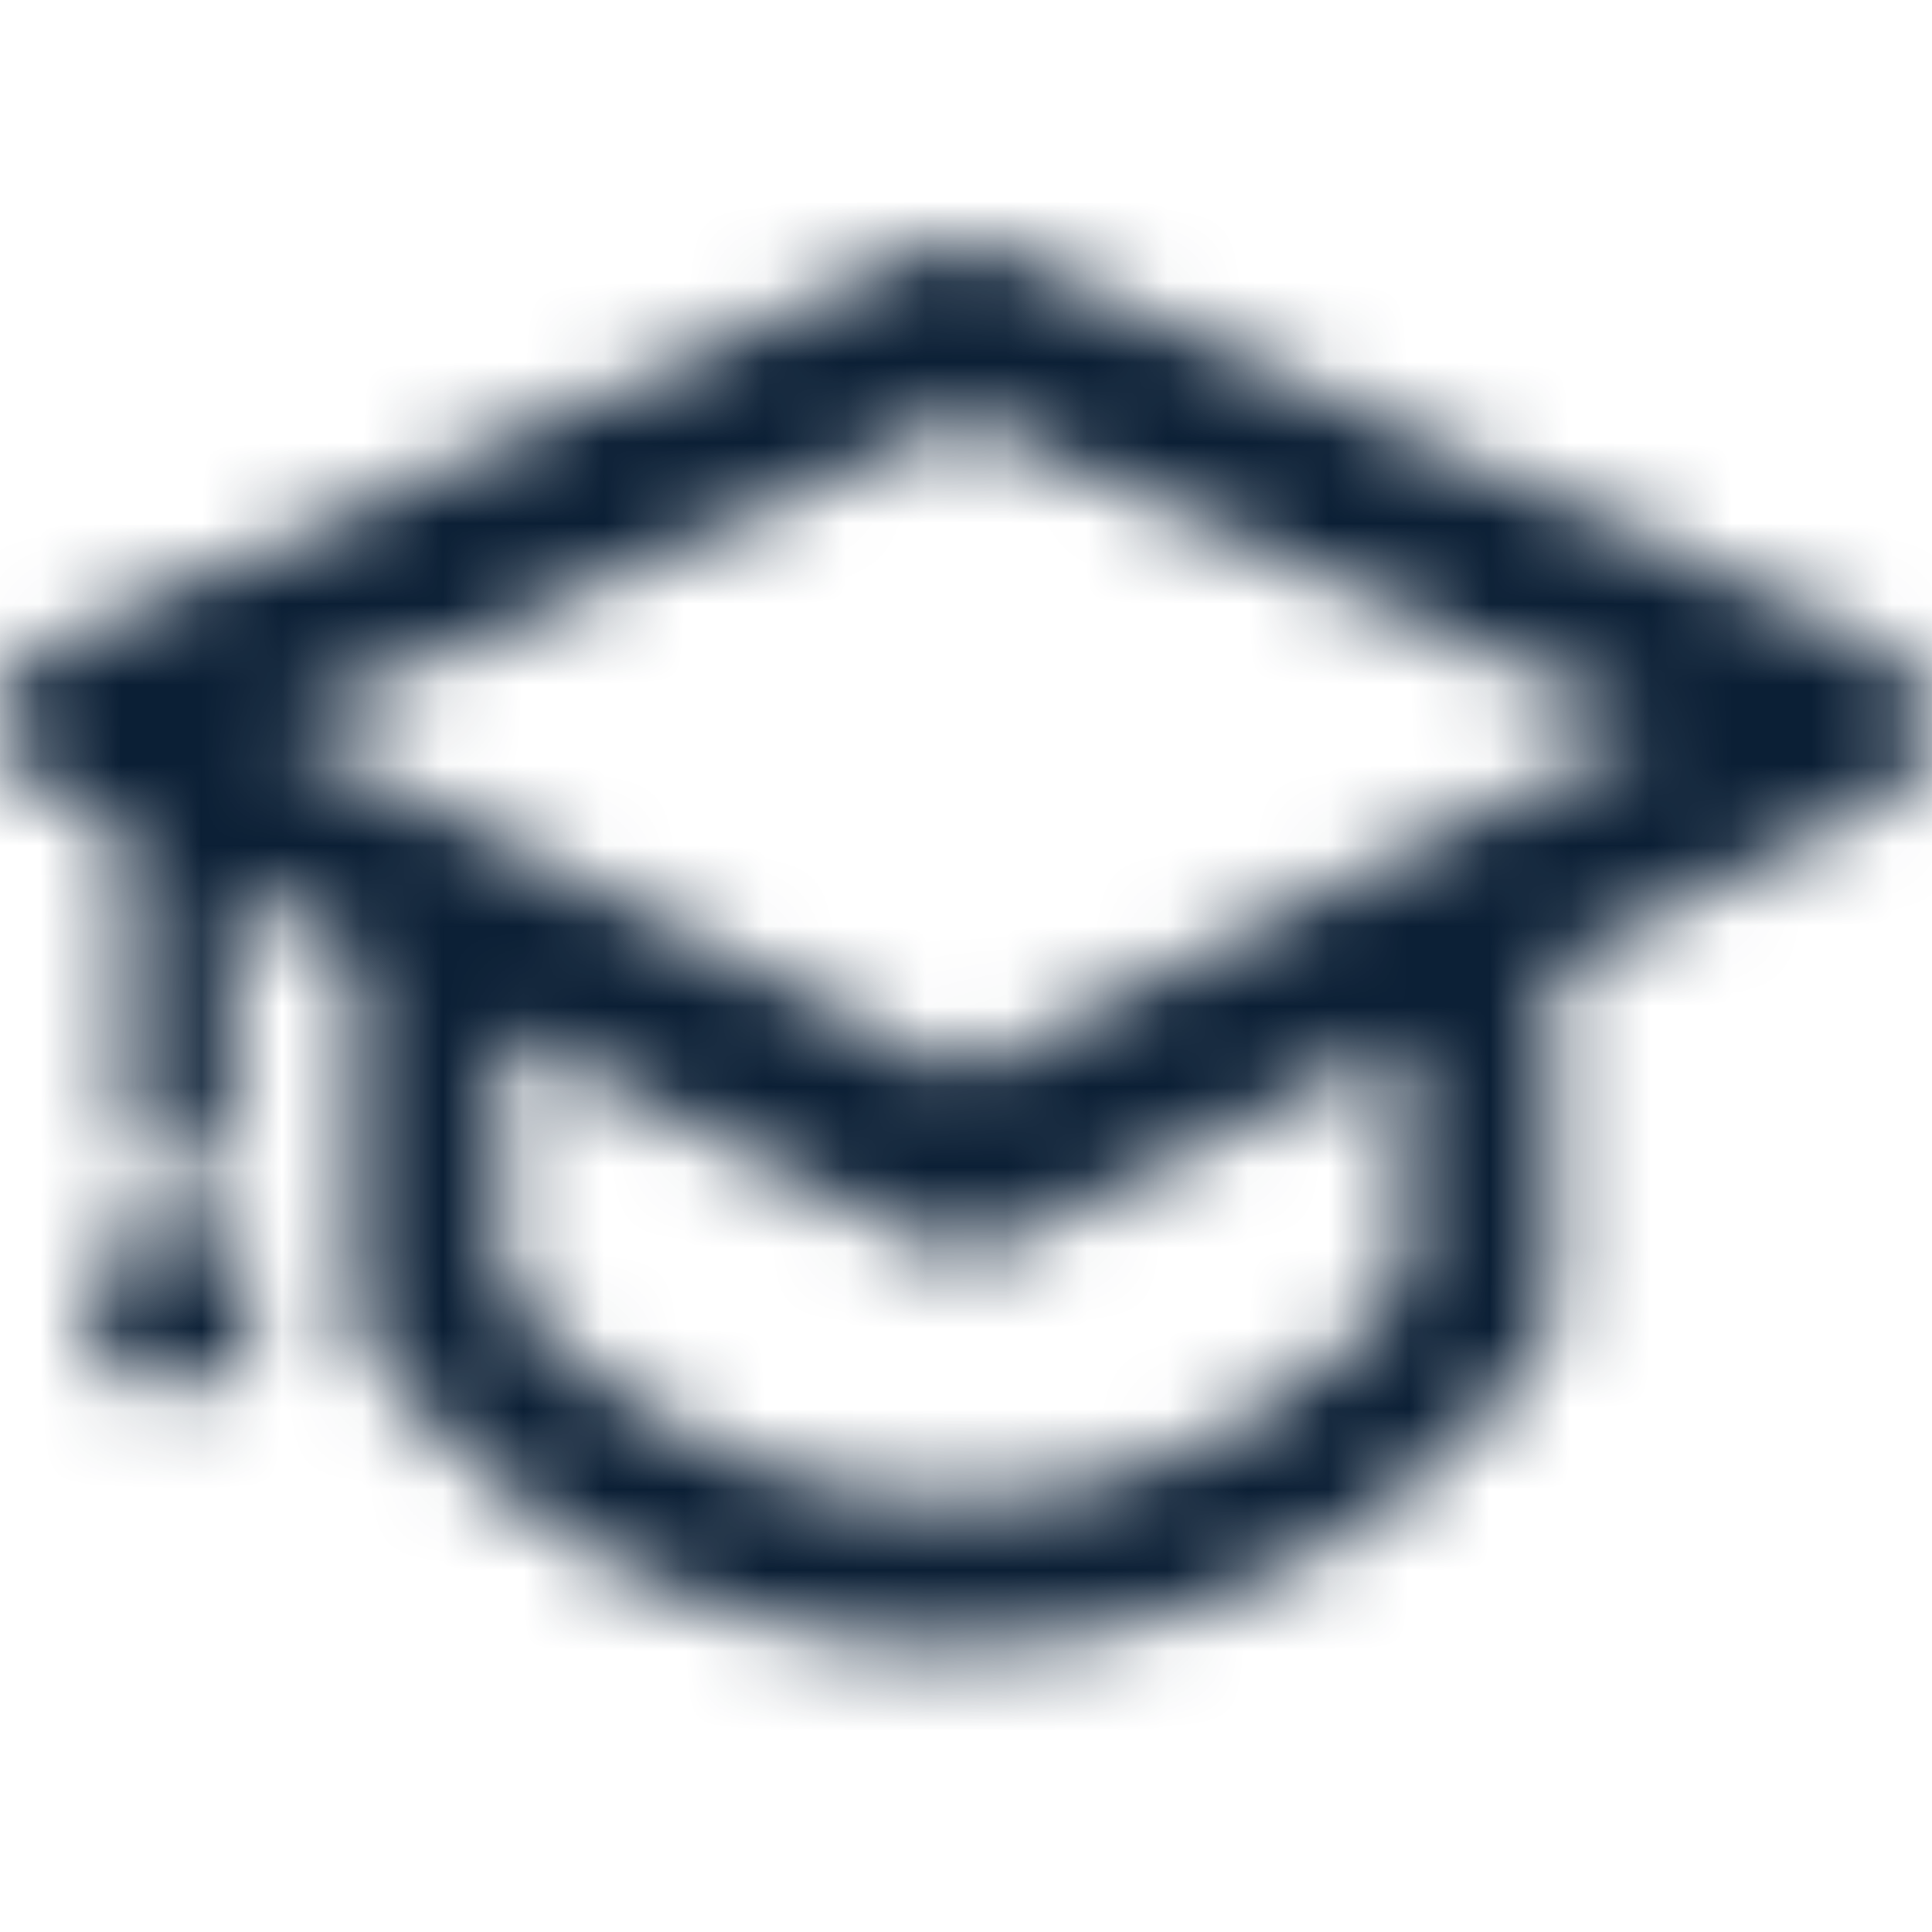 <svg width="24" height="24" viewBox="0 0 24 24" fill="none" xmlns="http://www.w3.org/2000/svg">
<mask id="mask0" mask-type="alpha" maskUnits="userSpaceOnUse" x="0" y="3" width="24" height="18">
<path d="M23.323 8.017L12.39 3.098C12.104 2.967 11.792 2.967 11.531 3.098L0.599 8.017C0.234 8.174 0 8.538 0 8.928C0 9.319 0.26 9.683 0.625 9.866L1.562 10.308V13.952C1.562 14.317 1.848 14.603 2.213 14.603C2.577 14.603 2.863 14.317 2.863 13.952V11.011L4.425 11.844V16.269C4.425 16.451 4.477 16.607 4.581 16.764C4.685 16.92 7.054 20.46 11.844 20.46C16.764 20.46 19.028 16.894 19.132 16.764C19.21 16.633 19.288 16.451 19.288 16.295V12.026L23.427 9.918C23.792 9.735 24 9.371 24 8.98C23.948 8.538 23.688 8.2 23.323 8.017ZM17.44 15.983C16.92 16.607 15.15 18.638 11.844 18.638C8.616 18.638 6.768 16.633 6.247 15.983V12.781L11.505 15.462C11.662 15.54 11.818 15.566 11.974 15.566C12.13 15.566 12.312 15.54 12.469 15.462L17.44 12.937V15.983ZM11.974 13.354L3.436 9.033L11.974 5.18L20.512 9.033L11.974 13.354ZM2.863 15.514C3.046 15.696 3.176 15.983 3.176 16.243C3.176 16.503 3.072 16.79 2.863 16.972C2.681 17.154 2.395 17.284 2.134 17.284C1.874 17.284 1.588 17.18 1.406 16.972C1.223 16.79 1.093 16.503 1.093 16.243C1.093 15.983 1.197 15.696 1.406 15.514C1.588 15.332 1.874 15.202 2.134 15.202C2.395 15.202 2.655 15.306 2.863 15.514Z" fill="#0B1F35"/>
</mask>
<g mask="url(#mask0)">
<rect width="24" height="24" fill="#0B1F35"/>
</g>
</svg>

